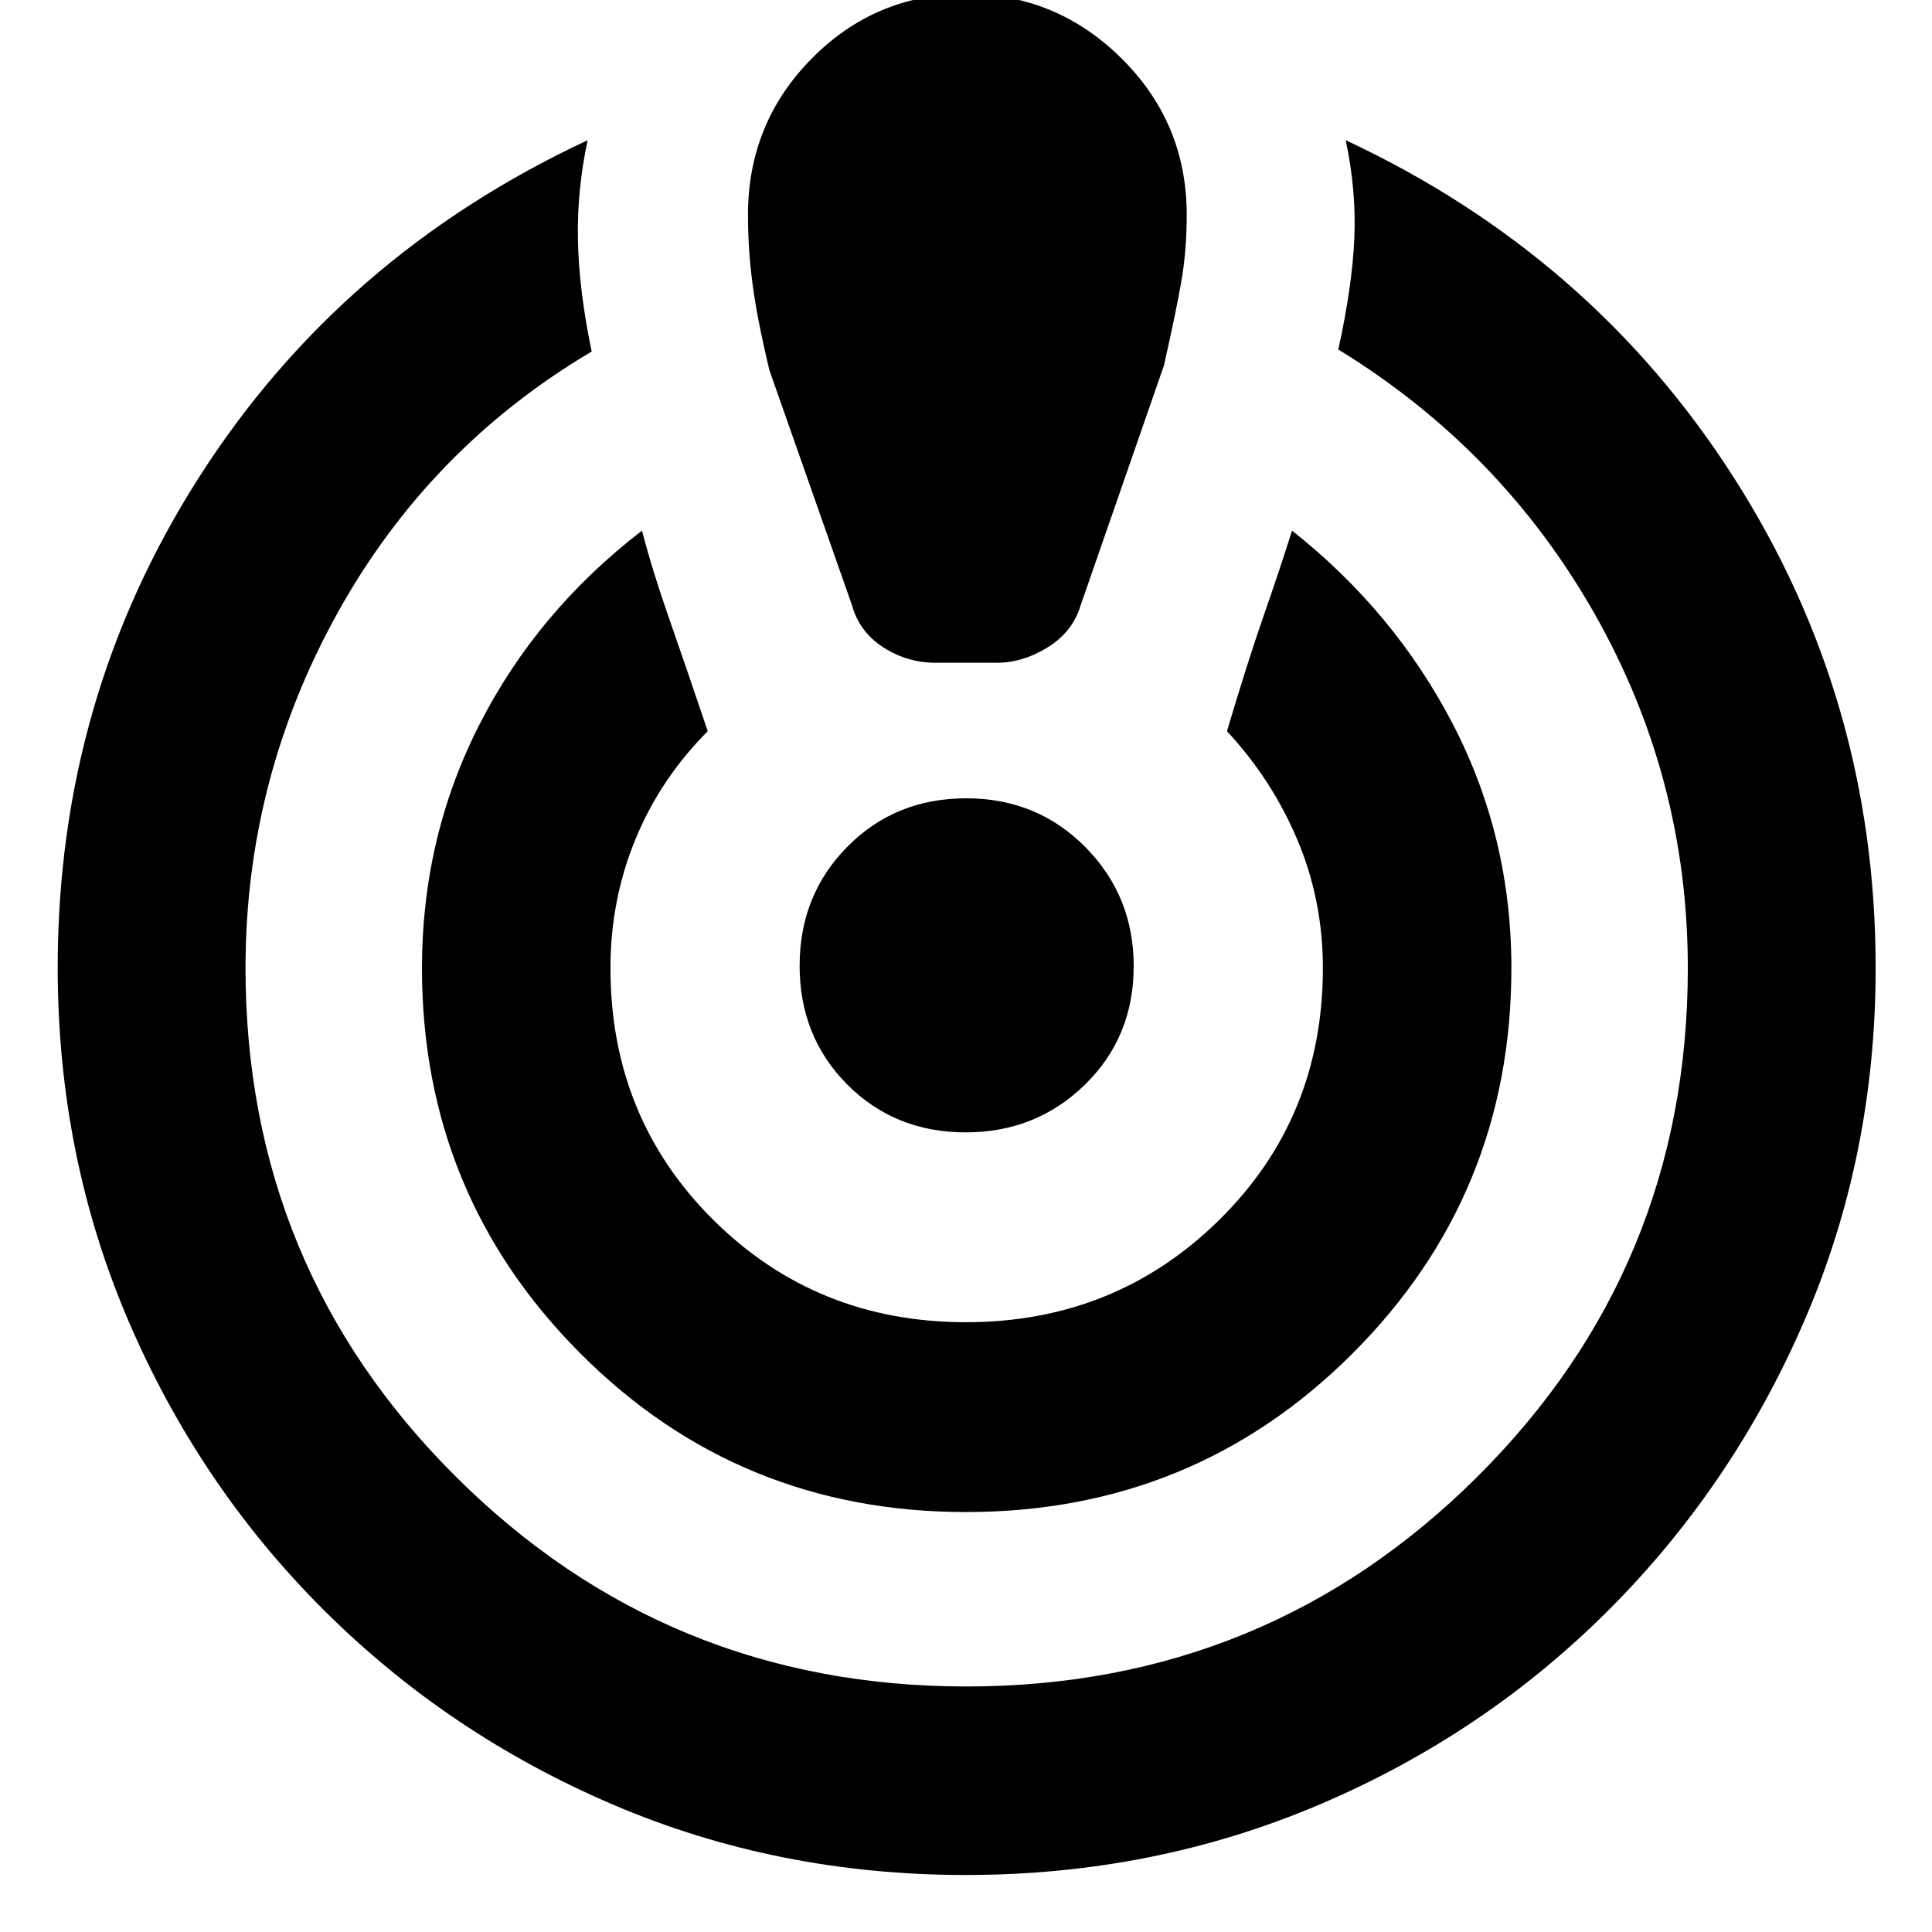 <svg xmlns="http://www.w3.org/2000/svg" height="40" viewBox="0 -960 960 960" width="40"><path d="M479.78-28.33q-93.45 0-175.22-34.98-81.78-34.97-143.67-96.66Q99-221.67 63.83-303.65q-35.16-81.98-35.16-175.6 0-133.69 70.33-243.76t193-167.32q-5.33 24.66-4.83 49.66.5 25 6.83 55.34-81 48-126.5 130.3Q122-572.72 122-479q0 148.78 104.66 252.89Q331.32-122 480.16-122q149.13 0 253.82-104.11T838.67-479q0-94.38-46.34-176.03Q746-736.67 665-786.33q6.92-31.47 7.96-55.24 1.04-23.76-4.29-48.76 122 57 192.66 167.33Q932-612.67 932-479q0 93.37-35.43 175.29-35.43 81.93-97.33 143.82Q737.33-98 655.28-63.17q-82.05 34.84-175.5 34.84Zm.22-180.34q-113.06 0-191.69-78.89-78.64-78.88-78.64-191.44 0-65.03 28.66-121.18Q267-656.33 319-696.33q5.08 19.63 13.54 43.81 8.46 24.19 19.13 55.85-23.64 23.72-35.99 53.86-12.35 30.14-12.35 63.81 0 74.45 51.17 125.23Q405.67-303 479.95-303t125.83-50.77q51.55-50.78 51.55-125.23 0-33.67-12.66-63.67-12.67-30-35-54 10-33.66 18.16-57.16 8.17-23.5 14.17-42.5 51 40.33 80 96.31 29 55.99 29 121.02 0 112.56-78.83 191.44-78.84 78.89-192.17 78.89Zm-15-422q-14.19 0-26.09-7.66-11.91-7.67-15.58-21l-41-116.67q-6-25-8.33-42.39-2.33-17.4-2.33-34.9 0-45.55 31.68-77.63Q435.04-963 480.02-963q44.98 0 77.31 32.08 32.34 32.08 32.34 77.63 0 18.29-2.84 34.12-2.83 15.84-8.5 40.84l-41.33 119q-3.88 13.18-16.3 20.92-12.42 7.74-25.53 7.74H465Zm14.89 233.34q-35.22 0-58.89-23.78t-23.67-59q0-35.22 23.78-59.22t59-24q35.22 0 59.22 24.27t24 59.17q0 35.22-24.27 58.89t-59.17 23.67Z"/></svg>